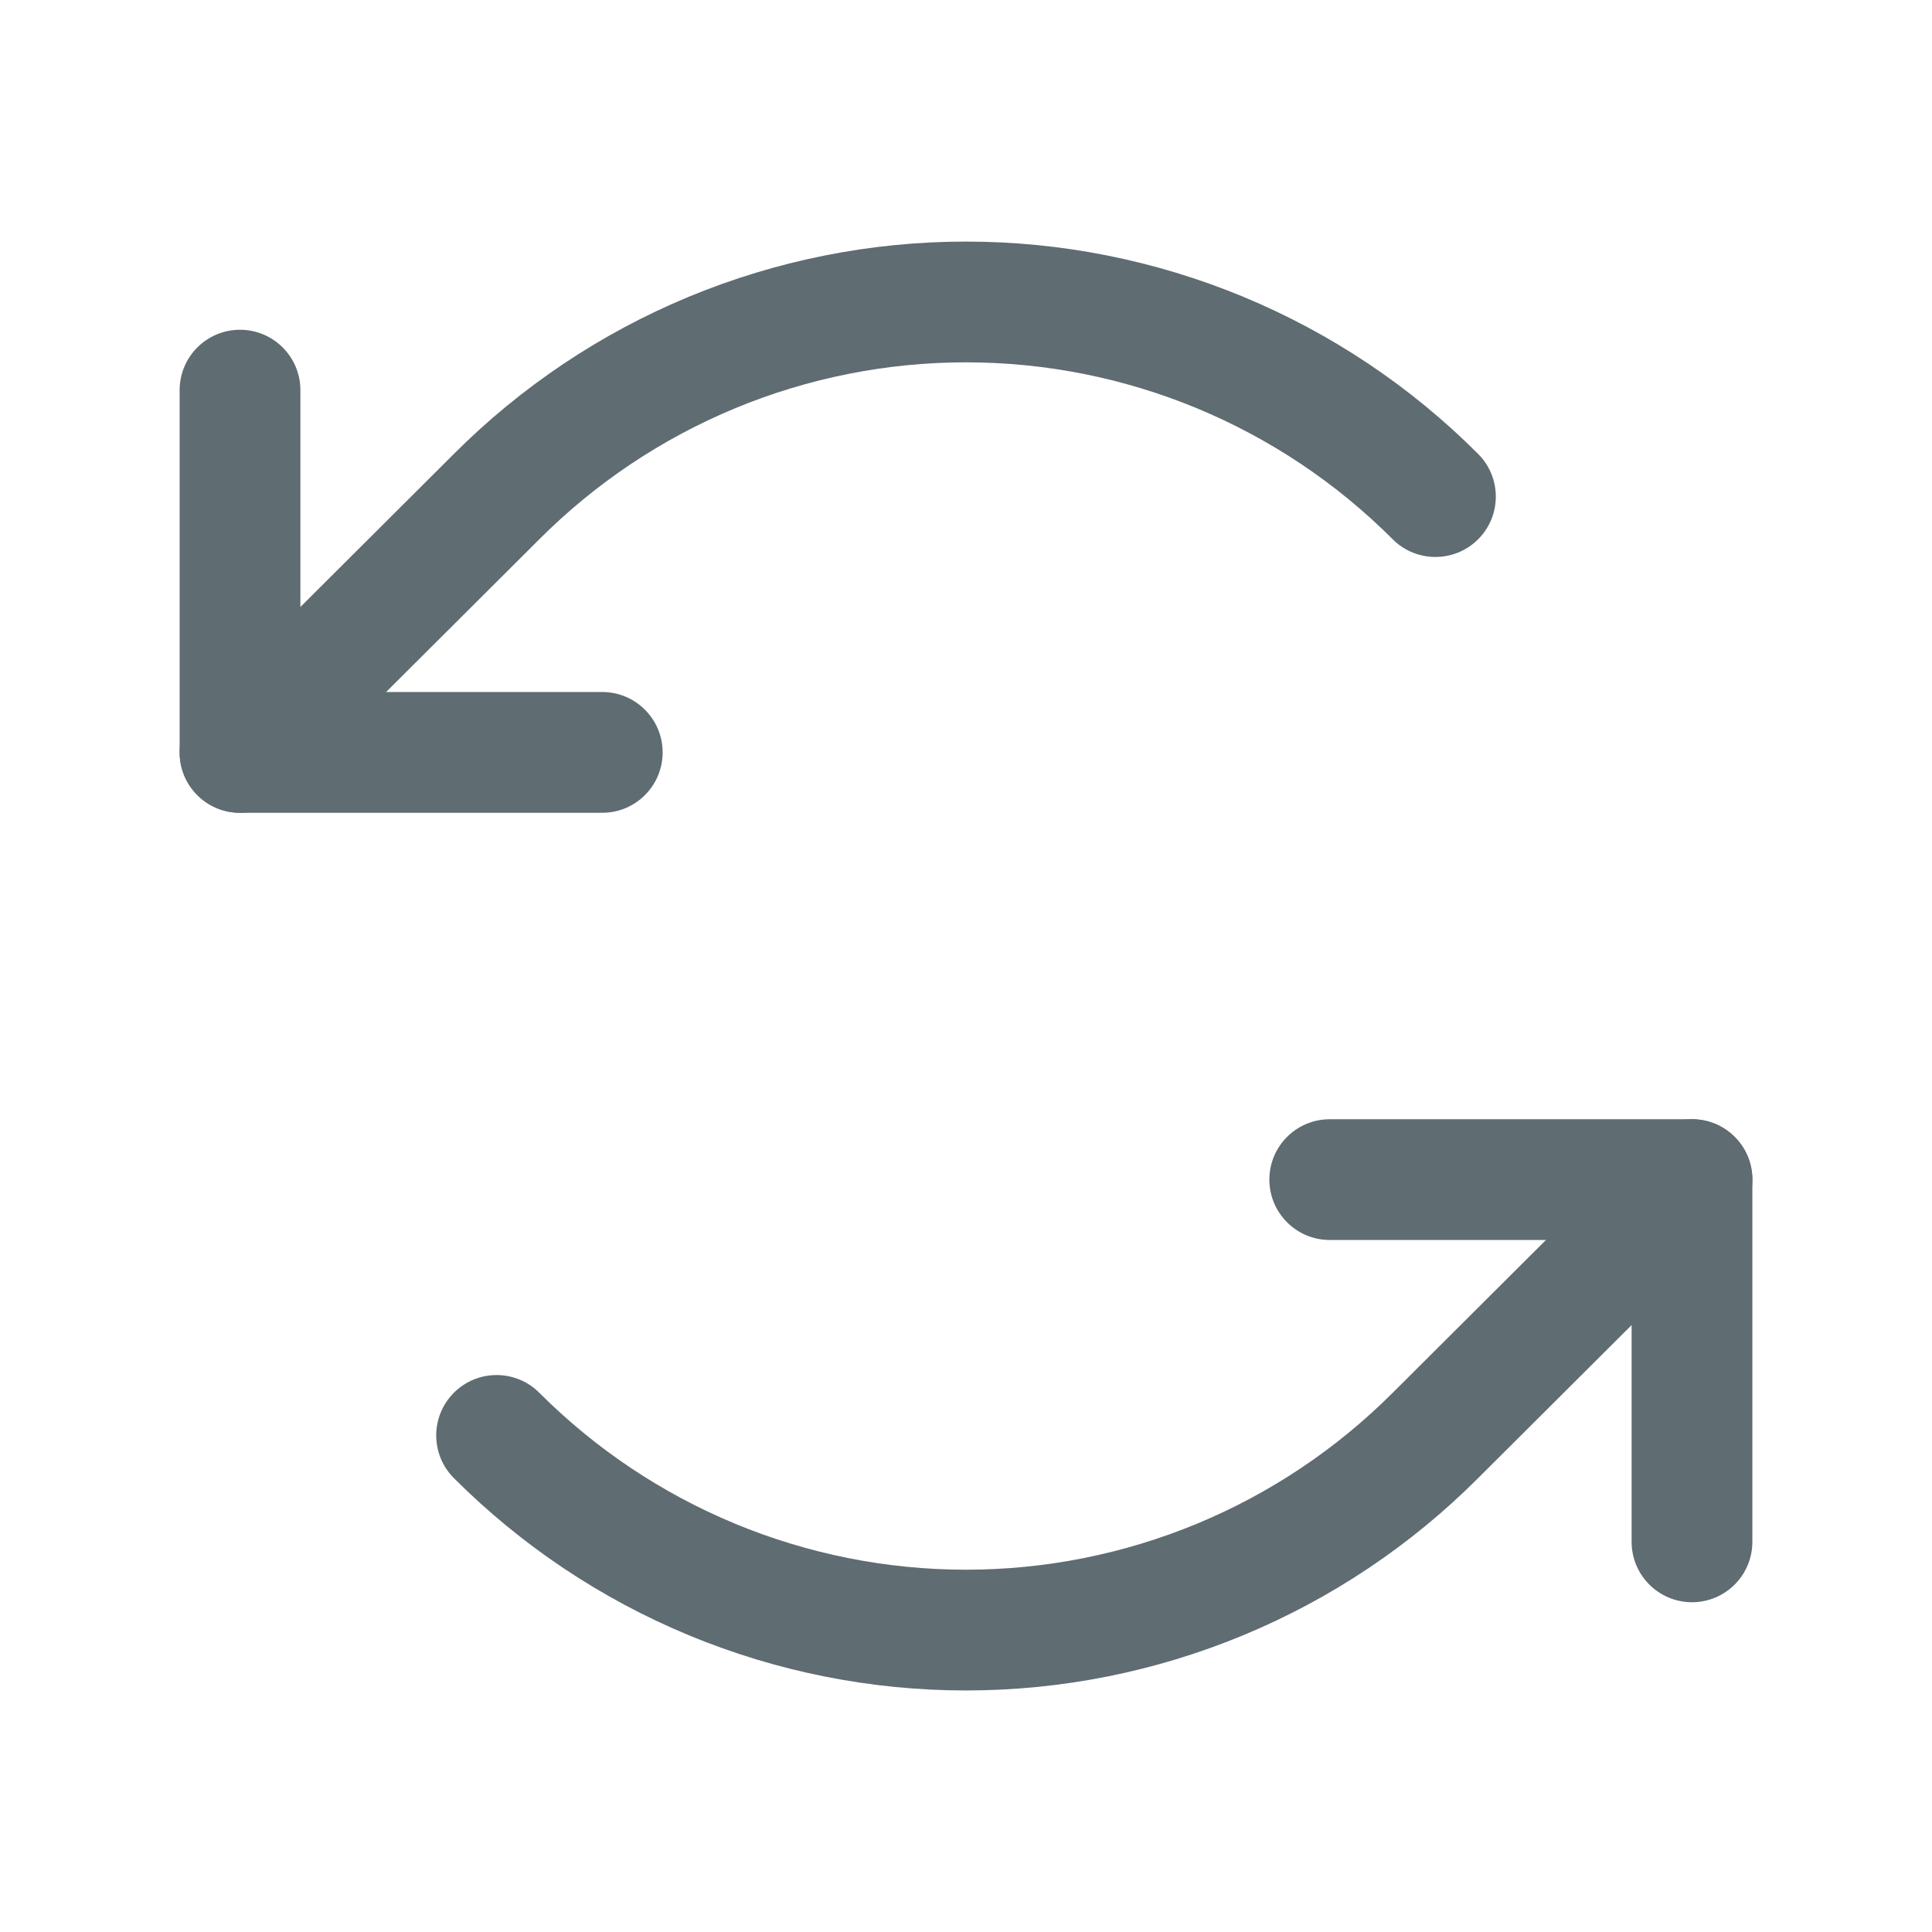 <svg width="48" height="48" viewBox="0 0 48 48" fill="none" xmlns="http://www.w3.org/2000/svg" xmlns:xlink="http://www.w3.org/1999/xlink">
<path d="M14.963,20.193C15.791,20.193 16.463,19.522 16.463,18.693C16.463,17.865 15.791,17.193 14.963,17.193L14.963,20.193ZM5.963,18.693L4.463,18.693C4.463,19.522 5.134,20.193 5.963,20.193L5.963,18.693ZM7.463,9.693C7.463,8.865 6.791,8.193 5.963,8.193C5.134,8.193 4.463,8.865 4.463,9.693L7.463,9.693ZM14.963,17.193L5.963,17.193L5.963,20.193L14.963,20.193L14.963,17.193ZM7.463,18.693L7.463,9.693L4.463,9.693L4.463,18.693L7.463,18.693Z" fill="#5F6C72"/>
<path d="M34.601,13.398C35.187,13.984 36.136,13.984 36.723,13.399C37.309,12.814 37.31,11.864 36.724,11.278L34.601,13.398ZM12.338,12.338L13.397,13.4L13.399,13.398L12.338,12.338ZM4.904,17.632C4.317,18.217 4.316,19.166 4.901,19.753C5.486,20.34 6.435,20.341 7.022,19.756L4.904,17.632ZM36.724,11.278C35.054,9.605 33.071,8.278 30.887,7.373L29.738,10.144C31.557,10.899 33.21,12.004 34.601,13.398L36.724,11.278ZM30.887,7.373C28.704,6.468 26.364,6.002 24,6.002L24,9.002C25.97,9.002 27.919,9.39 29.738,10.144L30.887,7.373ZM24,6.002C21.637,6.002 19.297,6.468 17.113,7.373L18.262,10.144C20.081,9.39 22.031,9.002 24,9.002L24,6.002ZM17.113,7.373C14.93,8.278 12.947,9.605 11.276,11.278L13.399,13.398C14.791,12.004 16.443,10.899 18.262,10.144L17.113,7.373ZM11.279,11.275L4.904,17.632L7.022,19.756L13.397,13.4L11.279,11.275Z" fill="#5F6C72"/>
<path d="M33.037,27.807C32.209,27.807 31.537,28.478 31.537,29.307C31.537,30.135 32.209,30.807 33.037,30.807L33.037,27.807ZM42.037,29.307L43.537,29.307C43.537,28.478 42.866,27.807 42.037,27.807L42.037,29.307ZM40.537,38.307C40.537,39.135 41.209,39.807 42.037,39.807C42.866,39.807 43.537,39.135 43.537,38.307L40.537,38.307ZM33.037,30.807L42.037,30.807L42.037,27.807L33.037,27.807L33.037,30.807ZM40.537,29.307L40.537,38.307L43.537,38.307L43.537,29.307L40.537,29.307Z" fill="#5F6C72"/>
<path d="M13.399,34.603C12.814,34.017 11.864,34.016 11.278,34.601C10.692,35.187 10.691,36.137 11.276,36.723L13.399,34.603ZM35.663,35.663L34.604,34.601L34.601,34.603L35.663,35.663ZM43.097,30.369C43.684,29.784 43.685,28.834 43.1,28.248C42.515,27.661 41.565,27.659 40.979,28.244L43.097,30.369ZM11.276,36.723C12.947,38.395 14.93,39.722 17.113,40.627L18.262,37.856C16.443,37.102 14.791,35.996 13.399,34.603L11.276,36.723ZM17.113,40.627C19.296,41.533 21.637,41.999 24,41.999L24,38.999C22.031,38.999 20.081,38.61 18.262,37.856L17.113,40.627ZM24,41.999C26.364,41.999 28.704,41.533 30.888,40.627L29.739,37.856C27.919,38.61 25.97,38.999 24,38.999L24,41.999ZM30.888,40.627C33.071,39.722 35.054,38.395 36.724,36.723L34.601,34.603C33.21,35.996 31.558,37.102 29.739,37.856L30.888,40.627ZM36.722,36.725L43.097,30.369L40.979,28.244L34.604,34.601L36.722,36.725Z" fill="#5F6C72"/>
</svg>
